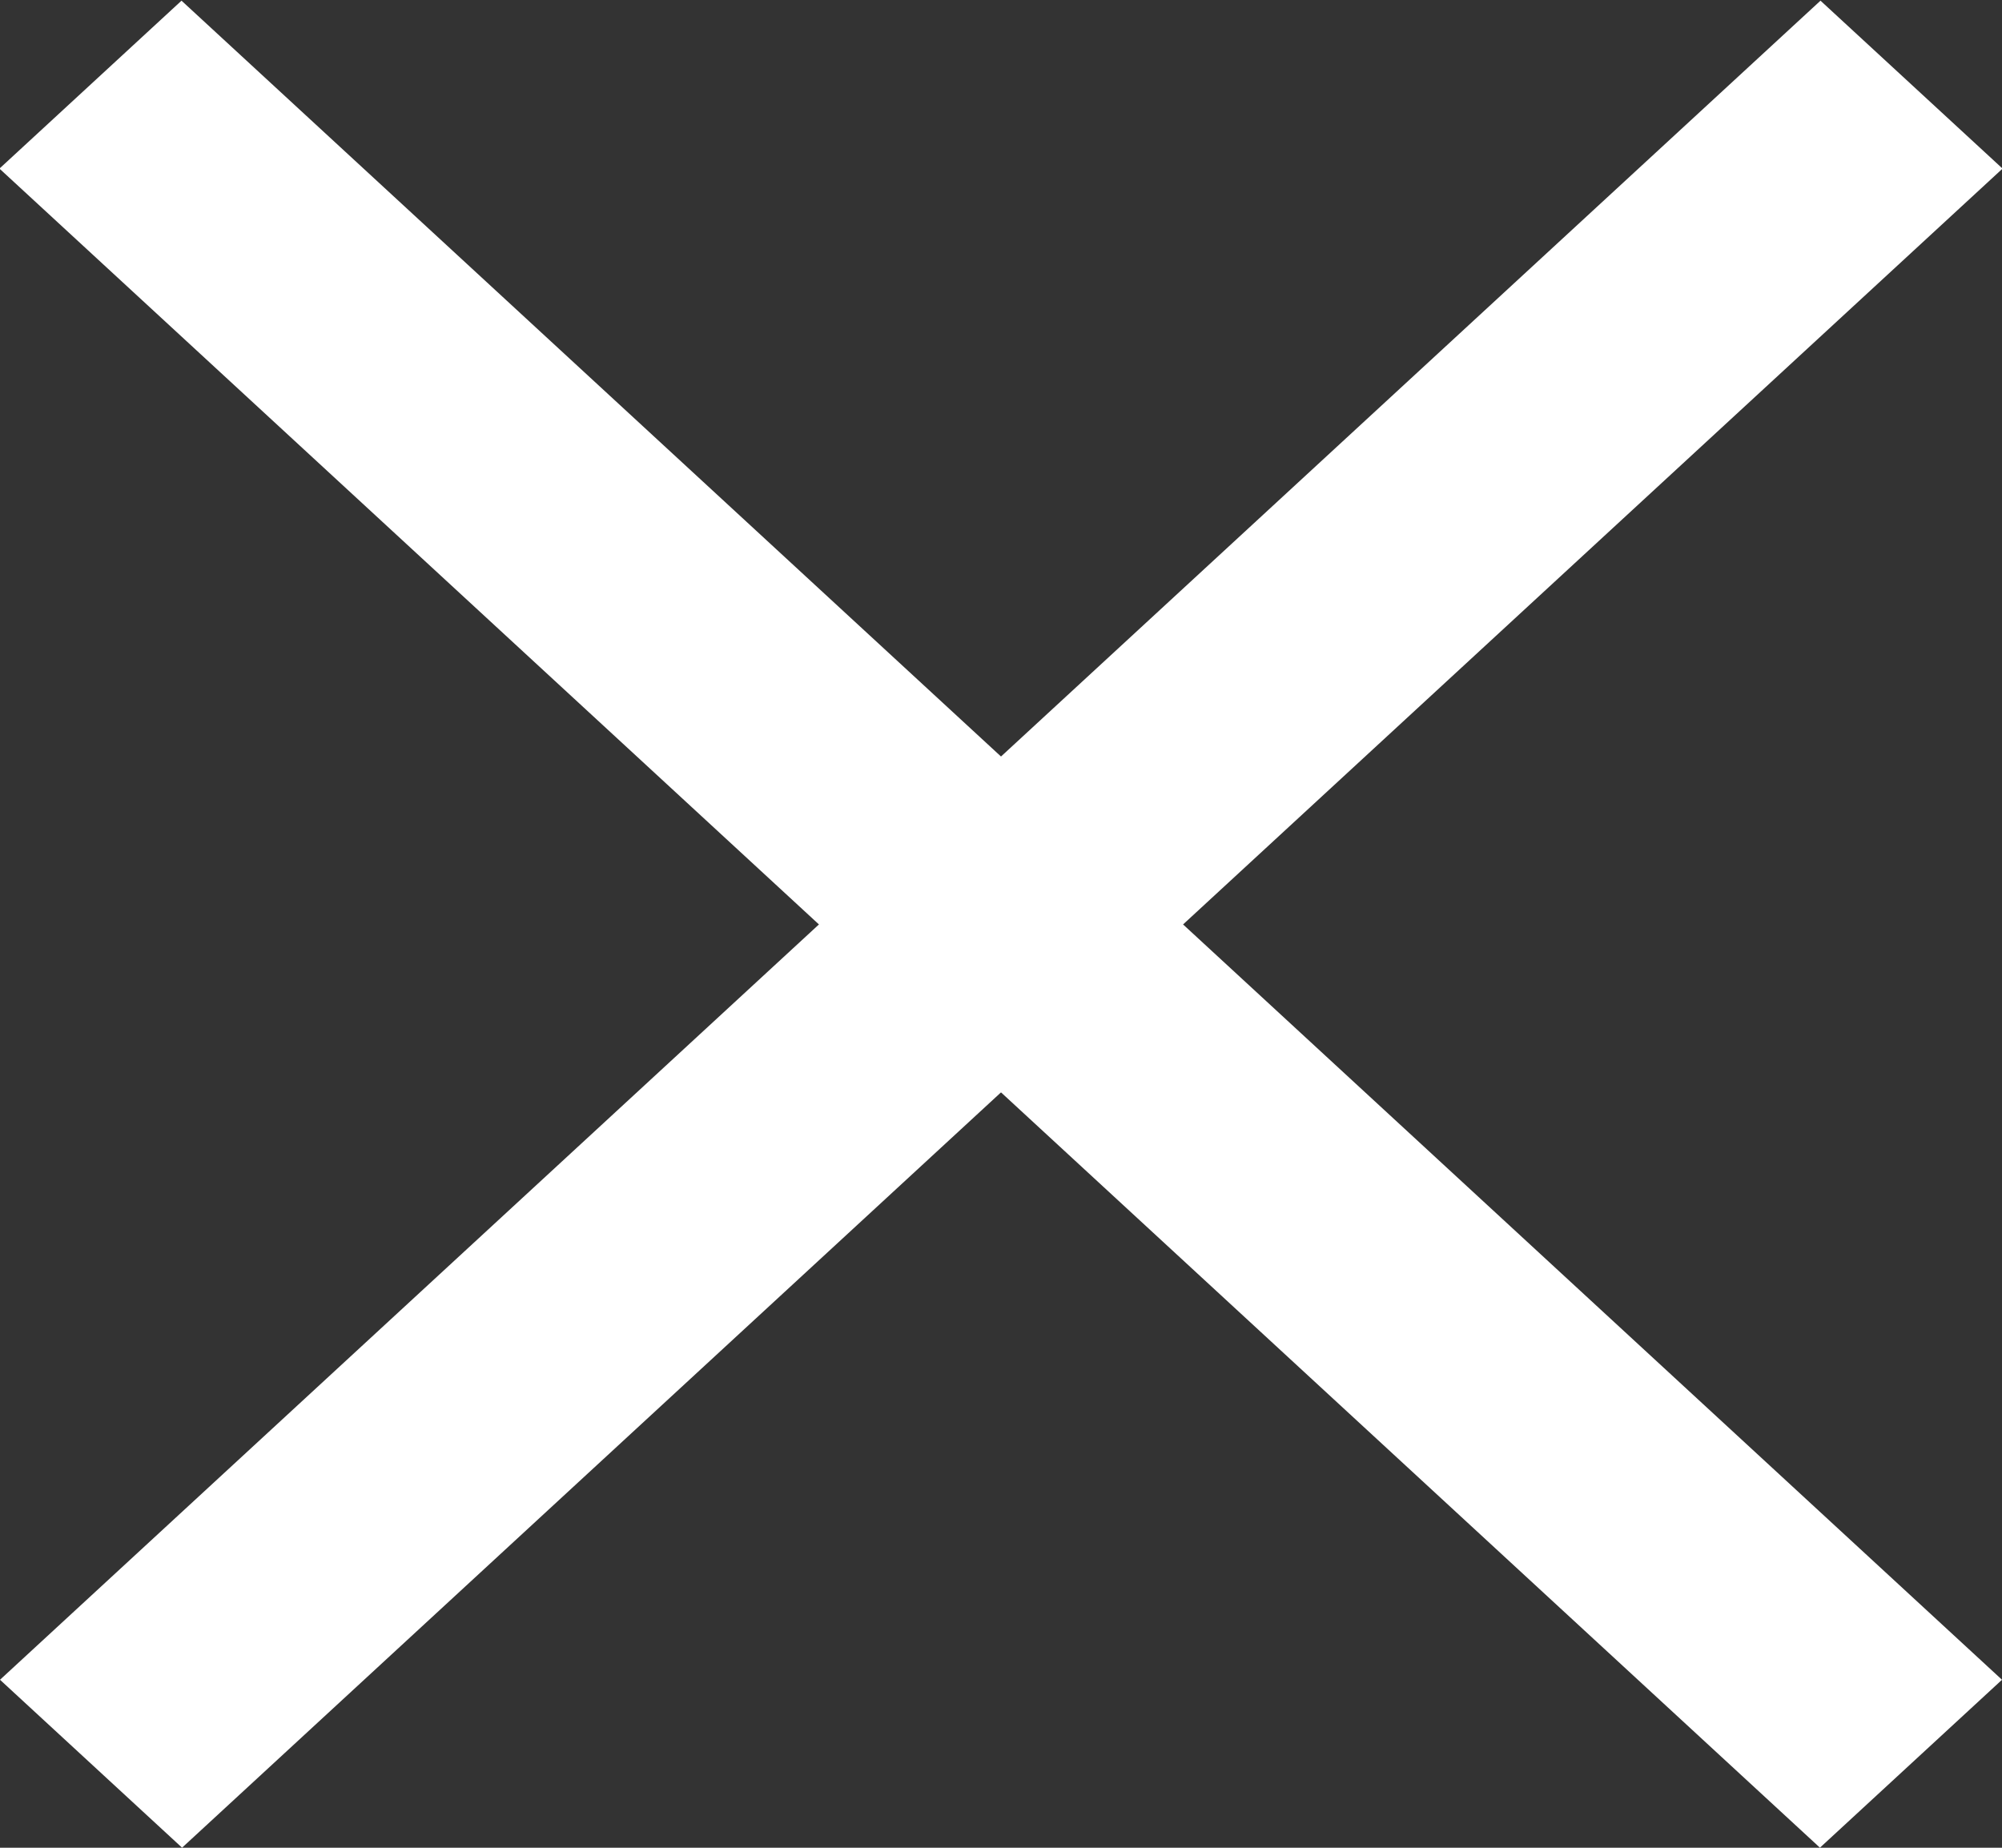 <svg width="26" height="24" viewBox="0 0 26 24" fill="none" xmlns="http://www.w3.org/2000/svg">
<rect x="0" y="0" width="26" height="24" fill="#333333" stroke="none"/>
<rect width="32.167" height="3.217" transform="matrix(0.735 -0.678 0.735 0.678 0 21.818)" fill="white"/>
<rect width="32.167" height="3.217" transform="matrix(-0.735 -0.678 -0.735 0.678 26 21.818)" fill="white"/>
</svg>
